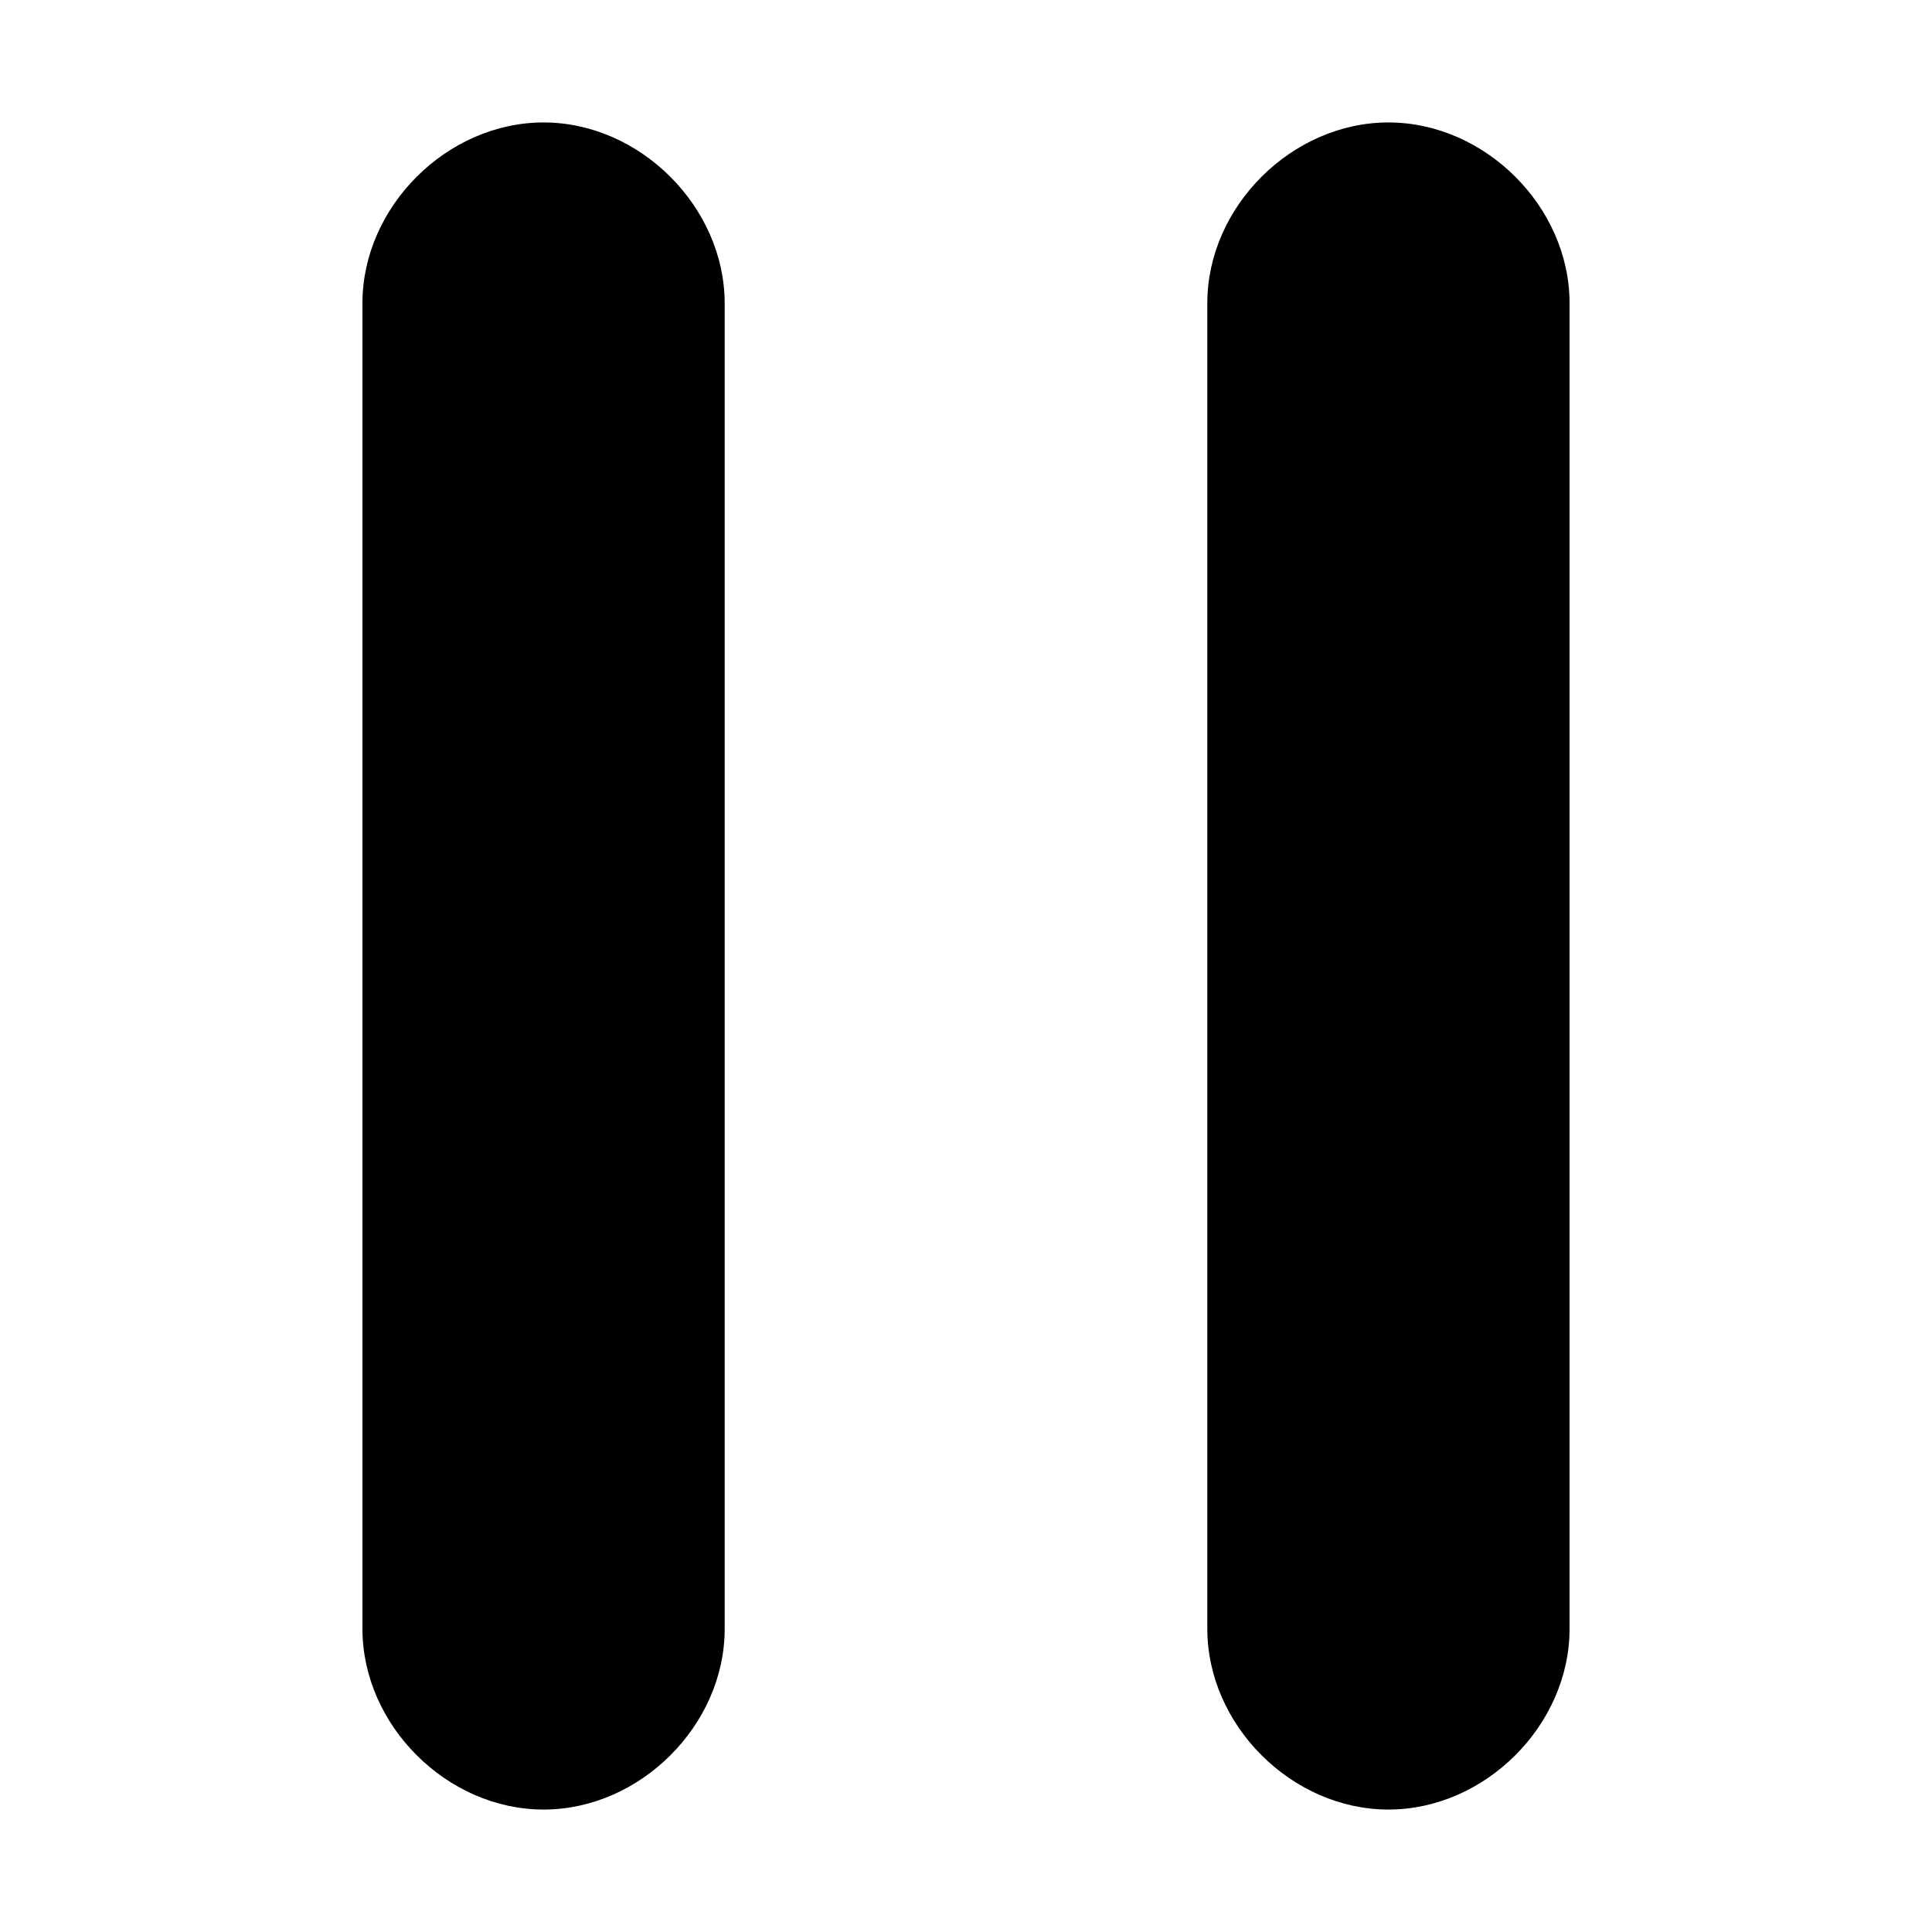 <?xml version="1.0" standalone="no"?><!DOCTYPE svg PUBLIC "-//W3C//DTD SVG 1.1//EN" "http://www.w3.org/Graphics/SVG/1.1/DTD/svg11.dtd"><svg t="1607269217202" class="icon" viewBox="0 0 1024 1024" version="1.1" xmlns="http://www.w3.org/2000/svg" p-id="8293" xmlns:xlink="http://www.w3.org/1999/xlink" width="200" height="200"><defs><style type="text/css"></style></defs><path d="M735.9 64.9c-51.2 0-96 44.7-96 95.8v702.6c0 51.1 44.8 95.8 96 95.8s96-44.7 96-95.8V160.7c0-51.1-44.8-95.8-96-95.8z m-447.8 0c-51.2 0-96 44.7-96 95.8v702.6c0 51.1 44.8 95.8 96 95.8s96-44.7 96-95.8V160.7c-0.1-51.1-44.9-95.8-96-95.8z" p-id="8294"></path></svg>